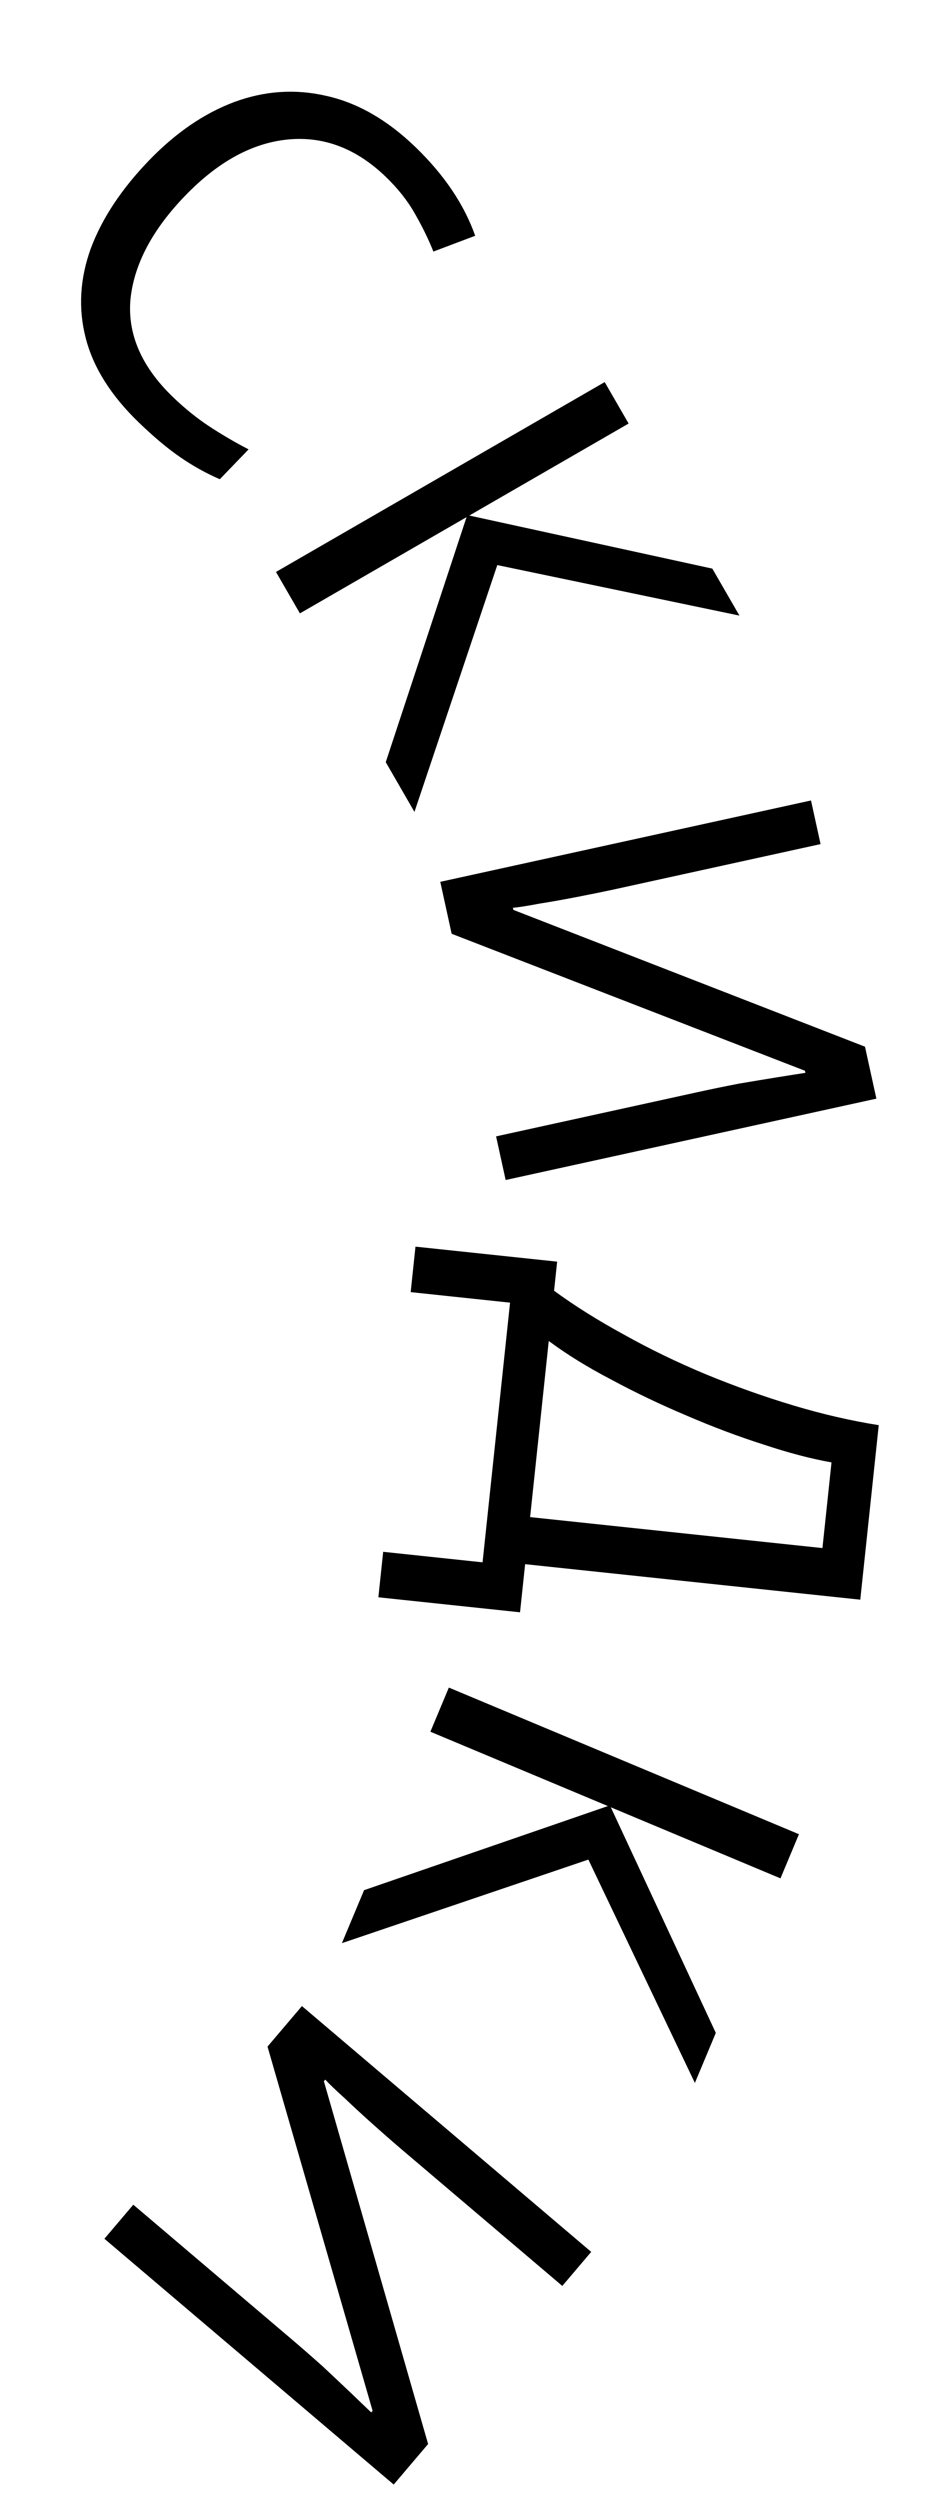 <svg width="165" height="440" viewBox="0 0 165 440" fill="none" xmlns="http://www.w3.org/2000/svg">
<path d="M67.936 31.124C62.77 26.142 57.037 23.95 50.737 24.549C44.437 25.148 38.384 28.458 32.578 34.476C26.816 40.45 23.616 46.51 22.976 52.657C22.425 58.801 24.912 64.538 30.437 69.867C32.548 71.903 34.72 73.651 36.953 75.112C39.186 76.572 41.461 77.899 43.777 79.093L38.709 84.348C36.262 83.289 33.921 81.985 31.687 80.436C29.497 78.931 27.077 76.901 24.427 74.345C19.531 69.622 16.419 64.669 15.089 59.485C13.76 54.301 14.062 49.044 15.996 43.713C17.975 38.425 21.39 33.266 26.243 28.235C30.922 23.384 35.913 19.962 41.218 17.969C46.61 15.973 52.032 15.611 57.483 16.881C62.978 18.105 68.196 21.101 73.137 25.866C78.213 30.762 81.727 35.972 83.68 41.498L76.316 44.279C75.484 42.176 74.407 39.966 73.085 37.651C71.808 35.379 70.092 33.203 67.936 31.124Z" fill="black"/>
<path d="M72.982 142.903L67.928 134.147L82.158 91.02L52.811 107.962L48.599 100.666L106.482 67.25L110.694 74.546L82.645 90.739L125.437 100.083L130.21 108.352L87.571 99.46L72.982 142.903Z" fill="black"/>
<path d="M142.812 140.889L144.497 148.569L108.655 156.432C106.644 156.873 104.382 157.337 101.869 157.825C99.357 158.312 97.051 158.722 94.951 159.055C92.865 159.449 91.322 159.691 90.32 159.783L90.4 160.149L152.32 184.228L154.326 193.372L89.042 207.693L87.357 200.013L122.834 192.23C125.089 191.735 127.503 191.238 130.077 190.737C132.664 190.297 135.037 189.904 137.198 189.558C139.358 189.212 140.902 188.969 141.829 188.83L141.749 188.464L79.534 164.354L77.529 155.21L142.812 140.889Z" fill="black"/>
<path d="M151.49 281.559L92.472 275.309L91.575 283.78L66.628 281.138L67.476 273.132L84.976 274.985L89.817 229.279L72.316 227.426L73.164 219.42L98.111 222.062L97.569 227.182C101.18 229.824 105.27 232.391 109.838 234.882C114.4 237.436 119.205 239.765 124.253 241.869C129.364 243.979 134.504 245.81 139.674 247.361C144.844 248.913 149.867 250.072 154.743 250.84L151.49 281.559ZM146.424 257.395C142.851 256.766 138.852 255.715 134.427 254.242C129.995 252.831 125.469 251.128 120.848 249.133C116.283 247.206 111.893 245.109 107.677 242.843C103.455 240.639 99.773 238.366 96.633 236.026L93.35 267.024L144.827 272.475L146.424 257.395Z" fill="black"/>
<path d="M60.206 342.014L64.11 332.688L107.044 317.884L75.787 304.798L79.04 297.027L140.691 322.838L137.438 330.609L107.562 318.101L126.051 357.808L122.364 366.616L103.608 327.304L60.206 342.014Z" fill="black"/>
<path d="M104.109 396.352L99.019 402.345L71.051 378.591C69.481 377.258 67.741 375.739 65.832 374.036C63.922 372.332 62.199 370.745 60.662 369.277C59.085 367.856 57.957 366.774 57.277 366.033L57.034 366.318L75.387 430.171L69.327 437.305L18.384 394.04L23.474 388.046L51.158 411.558C52.918 413.052 54.776 414.672 56.733 416.416C58.651 418.208 60.401 419.859 61.985 421.368C63.569 422.877 64.698 423.958 65.371 424.611L65.613 424.326L47.107 360.221L53.167 353.086L104.109 396.352Z" fill="black"/>
</svg>
